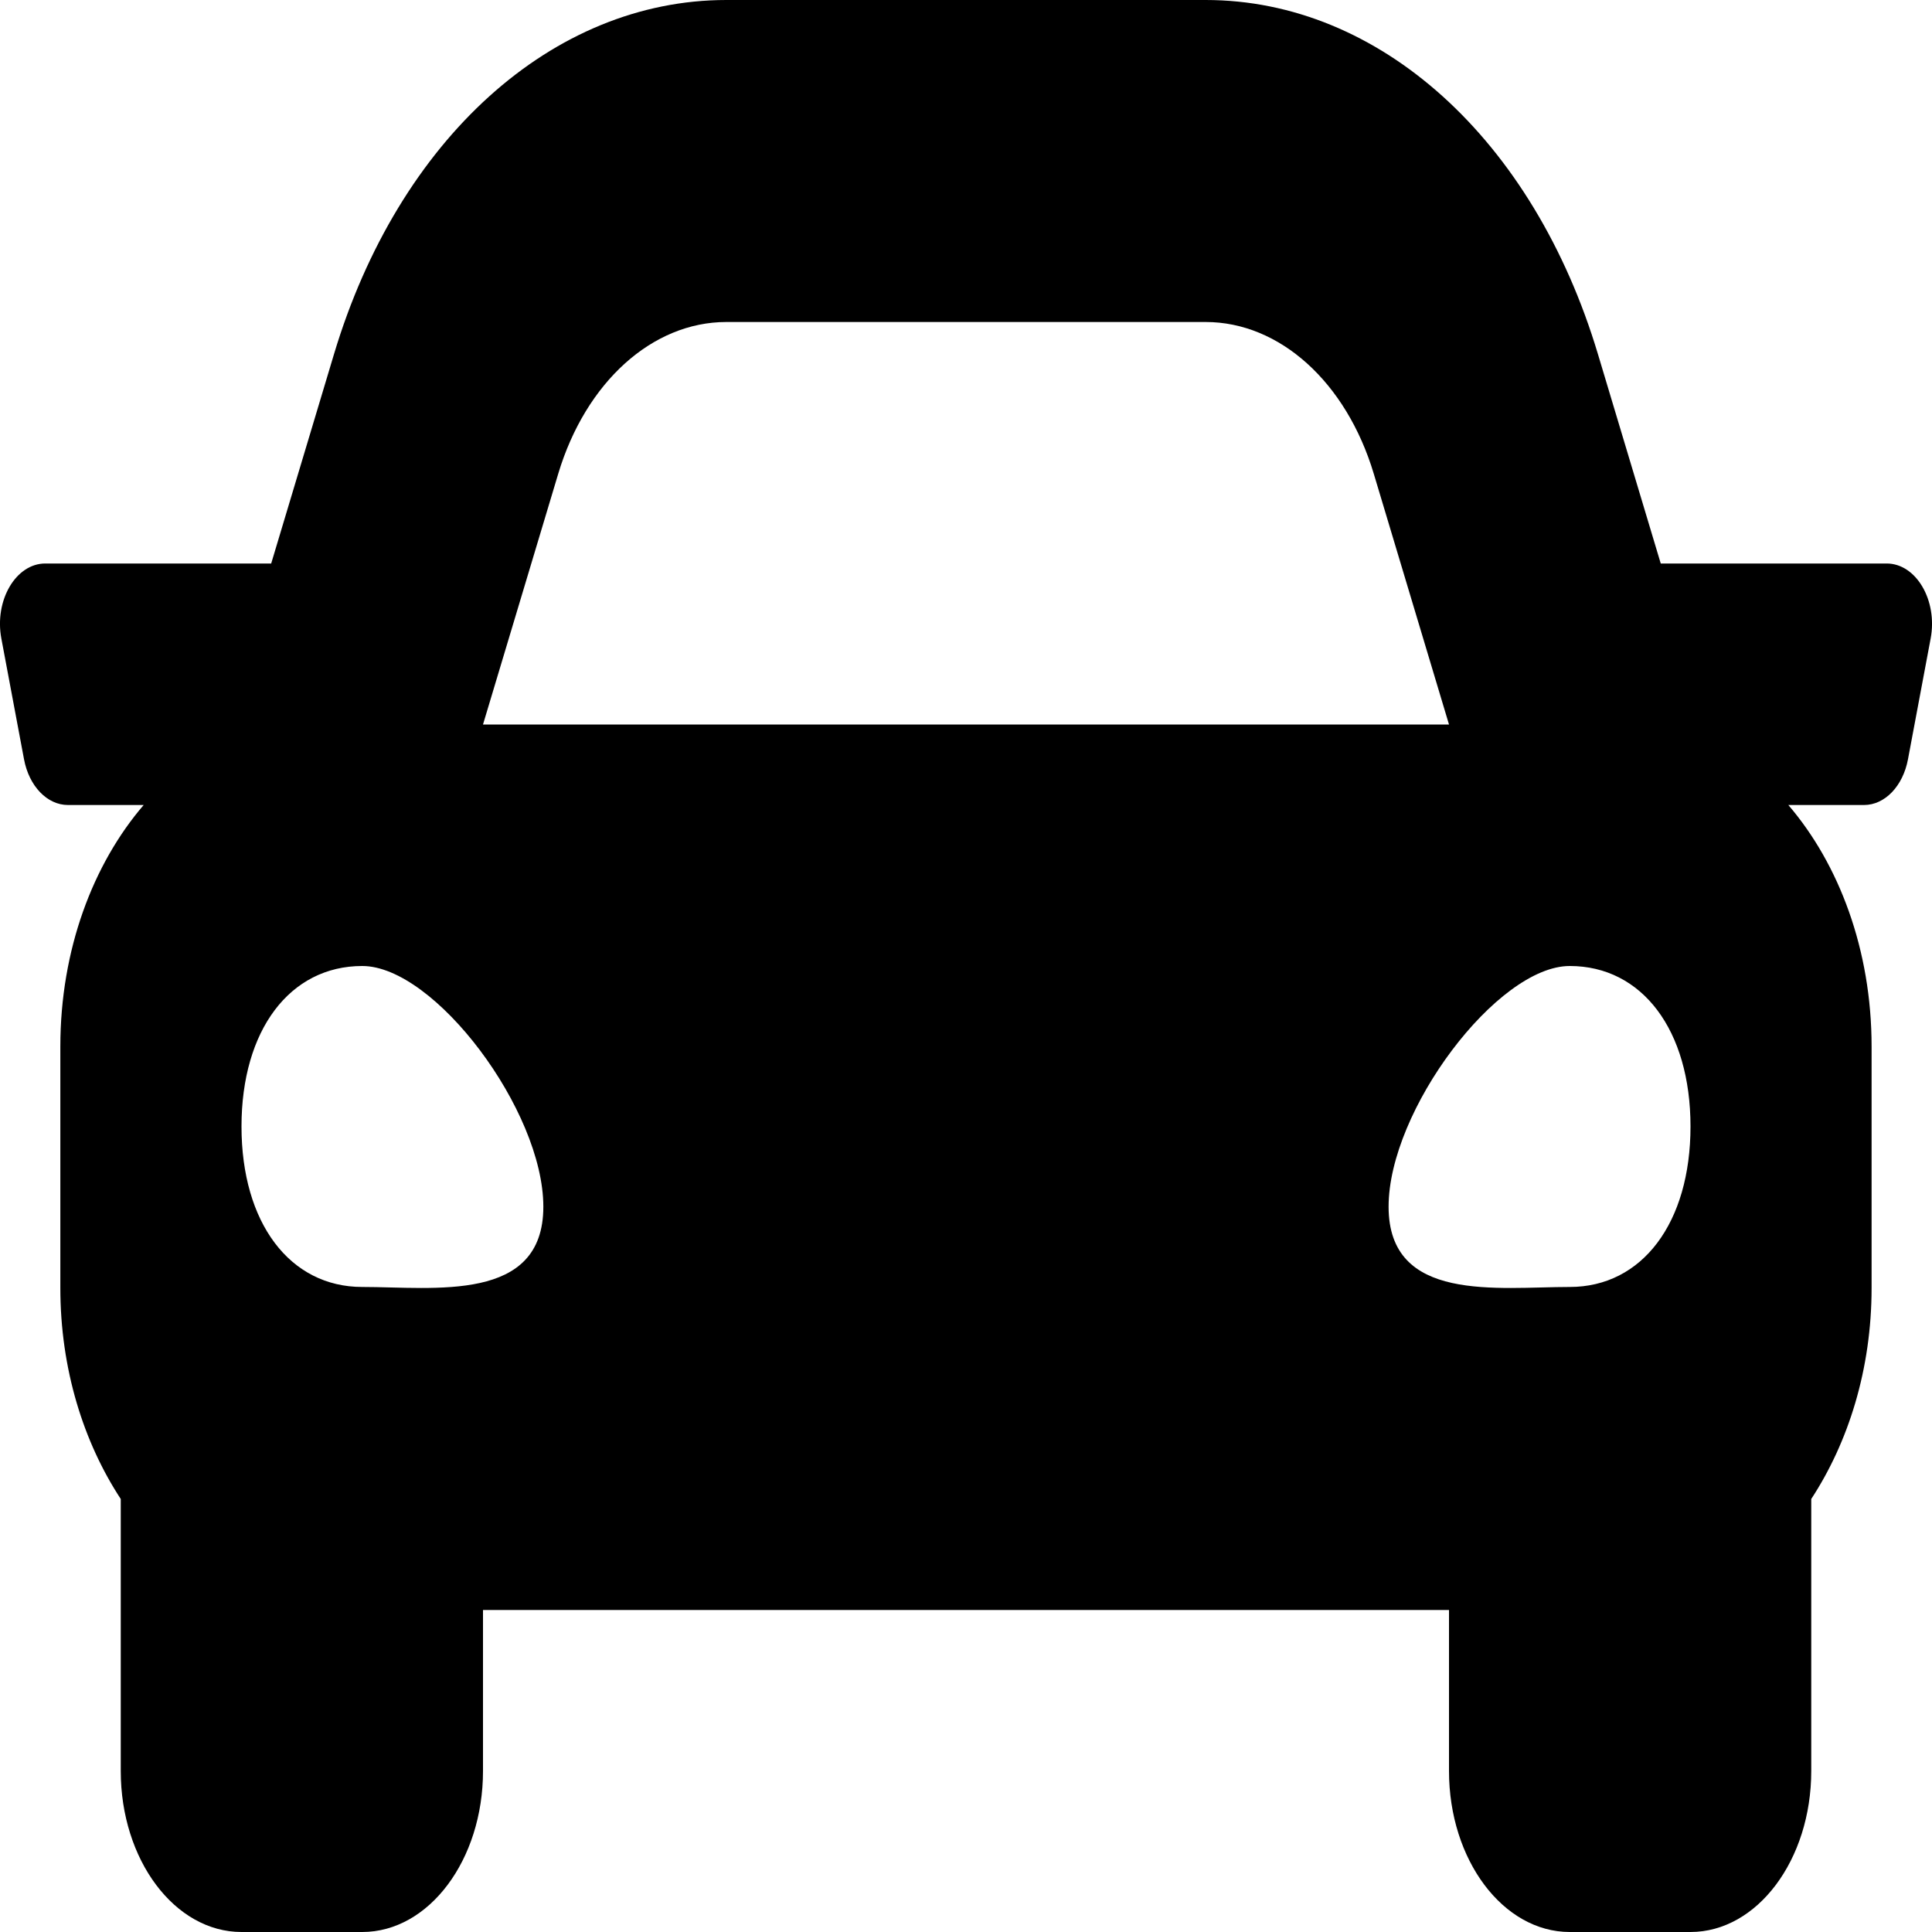 <svg width="30" height="30" viewBox="0 0 30 30" fill="none" xmlns="http://www.w3.org/2000/svg">
<path d="M29.296 8.75H25.788L24.813 5.5C23.811 2.159 21.42 0 18.721 0H11.279C8.58 0 6.188 2.159 5.186 5.5L4.211 8.75H0.703C0.246 8.75 -0.09 9.323 0.021 9.915L0.373 11.79C0.451 12.207 0.732 12.5 1.055 12.5H2.231C1.444 13.416 0.937 14.748 0.937 16.25V20C0.937 21.259 1.298 22.396 1.875 23.276V27.5C1.875 28.881 2.714 30 3.75 30H5.625C6.66 30 7.5 28.881 7.5 27.5V25H22.5V27.5C22.5 28.881 23.34 30 24.375 30H26.25C27.285 30 28.125 28.881 28.125 27.5V23.276C28.701 22.397 29.062 21.26 29.062 20V16.25C29.062 14.748 28.555 13.416 27.769 12.5H28.945C29.268 12.5 29.549 12.207 29.627 11.79L29.979 9.915C30.09 9.323 29.754 8.75 29.296 8.75ZM8.668 7.357C9.095 5.934 10.129 5 11.279 5H18.721C19.871 5 20.905 5.934 21.332 7.357L22.5 11.25H7.5L8.668 7.357ZM5.625 19.984C4.5 19.984 3.75 18.988 3.75 17.492C3.75 15.997 4.5 15 5.625 15C6.75 15 8.437 17.243 8.437 18.738C8.437 20.234 6.75 19.984 5.625 19.984ZM24.375 19.984C23.25 19.984 21.562 20.234 21.562 18.738C21.562 17.243 23.25 15 24.375 15C25.5 15 26.25 15.997 26.25 17.492C26.25 18.988 25.5 19.984 24.375 19.984Z" fill="black"/>
</svg>
